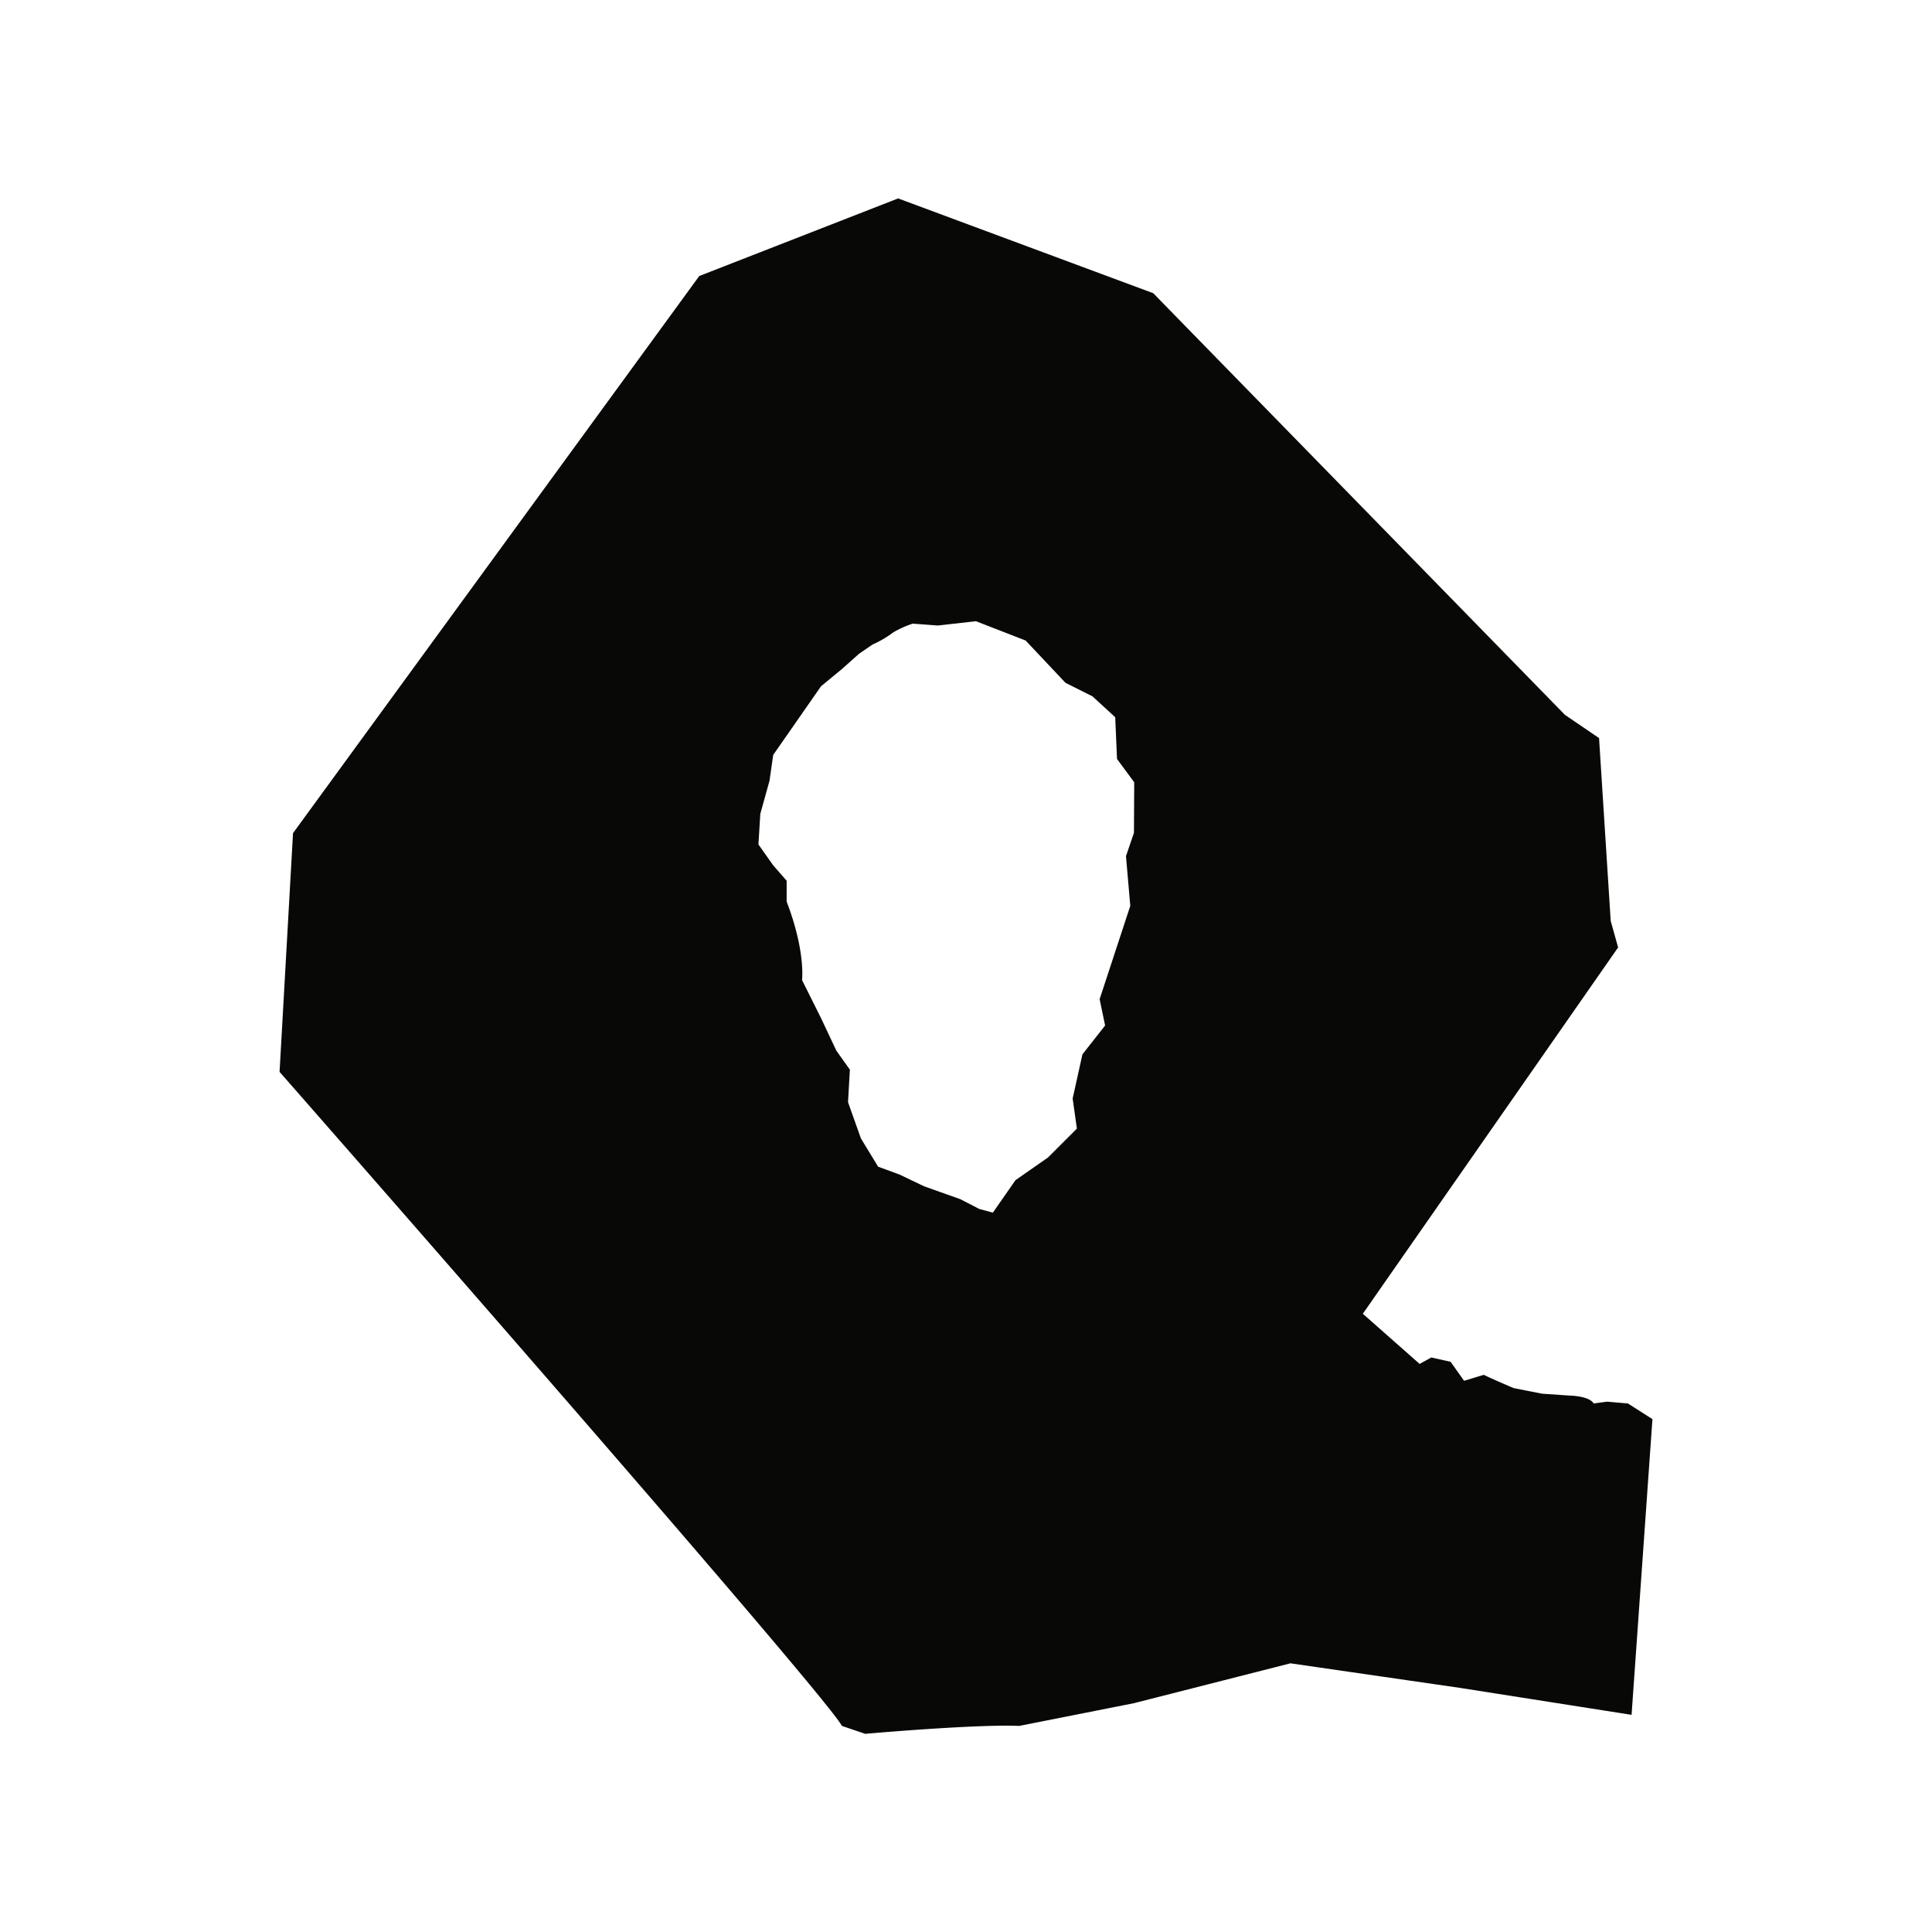 <svg id="Layer_1" data-name="Layer 1" xmlns="http://www.w3.org/2000/svg" viewBox="0 0 300 300"><defs><style>.cls-1{fill:#080907;}</style></defs><title>Tempo_Web_SVG_2</title><path class="cls-1" d="M252.78,217.93l-3.24-.28-2.09.28s-.38-1.11-3.81-1.23l-4.2-.29-4.38-.86c-2.17-.91-4.57-2-4.65-2.07l-3.07.93-2.09-2.95-3-.67-1.81,1L211.62,204l39.64-56.88L250.11,143l-1.81-28.39L243,111,182.56,49.1l-3.48-3.57L139.46,30.81,108.58,42.86,45.5,129.37l-2.09,37.07S128.06,262.91,130.73,268l3.62,1.23s17.06-1.52,23.92-1.23l17.81-3.53,24.3-6.19,26.3,3.81,26.67,4.19,3.24-45.92Zm-76.7-88.61-1.24,3.62.67,7.72-4.76,14.49.85,4.09-3.52,4.48-1.52,6.86.66,4.67-4.48,4.48-5.05,3.52-3.52,5.05-2.1-.57-2.95-1.52-5.62-2-3.81-1.82-3.34-1.23-2.67-4.39-2-5.62.29-5.05-2.1-2.95-2.38-5.05-2.95-5.91s.57-4.48-2.39-12.19v-3.24l-2.09-2.39-2.29-3.24.29-4.76,1.43-5.14.57-4,7.43-10.67,3.24-2.67,2.67-2.38,2.09-1.43a16.31,16.31,0,0,0,3.24-1.9,15.3,15.3,0,0,1,3-1.34l3.9.29,5.91-.67,7.72,3,6.19,6.57,4.19,2.1,3.53,3.24.28,6.48,2.67,3.62Z"/></svg>